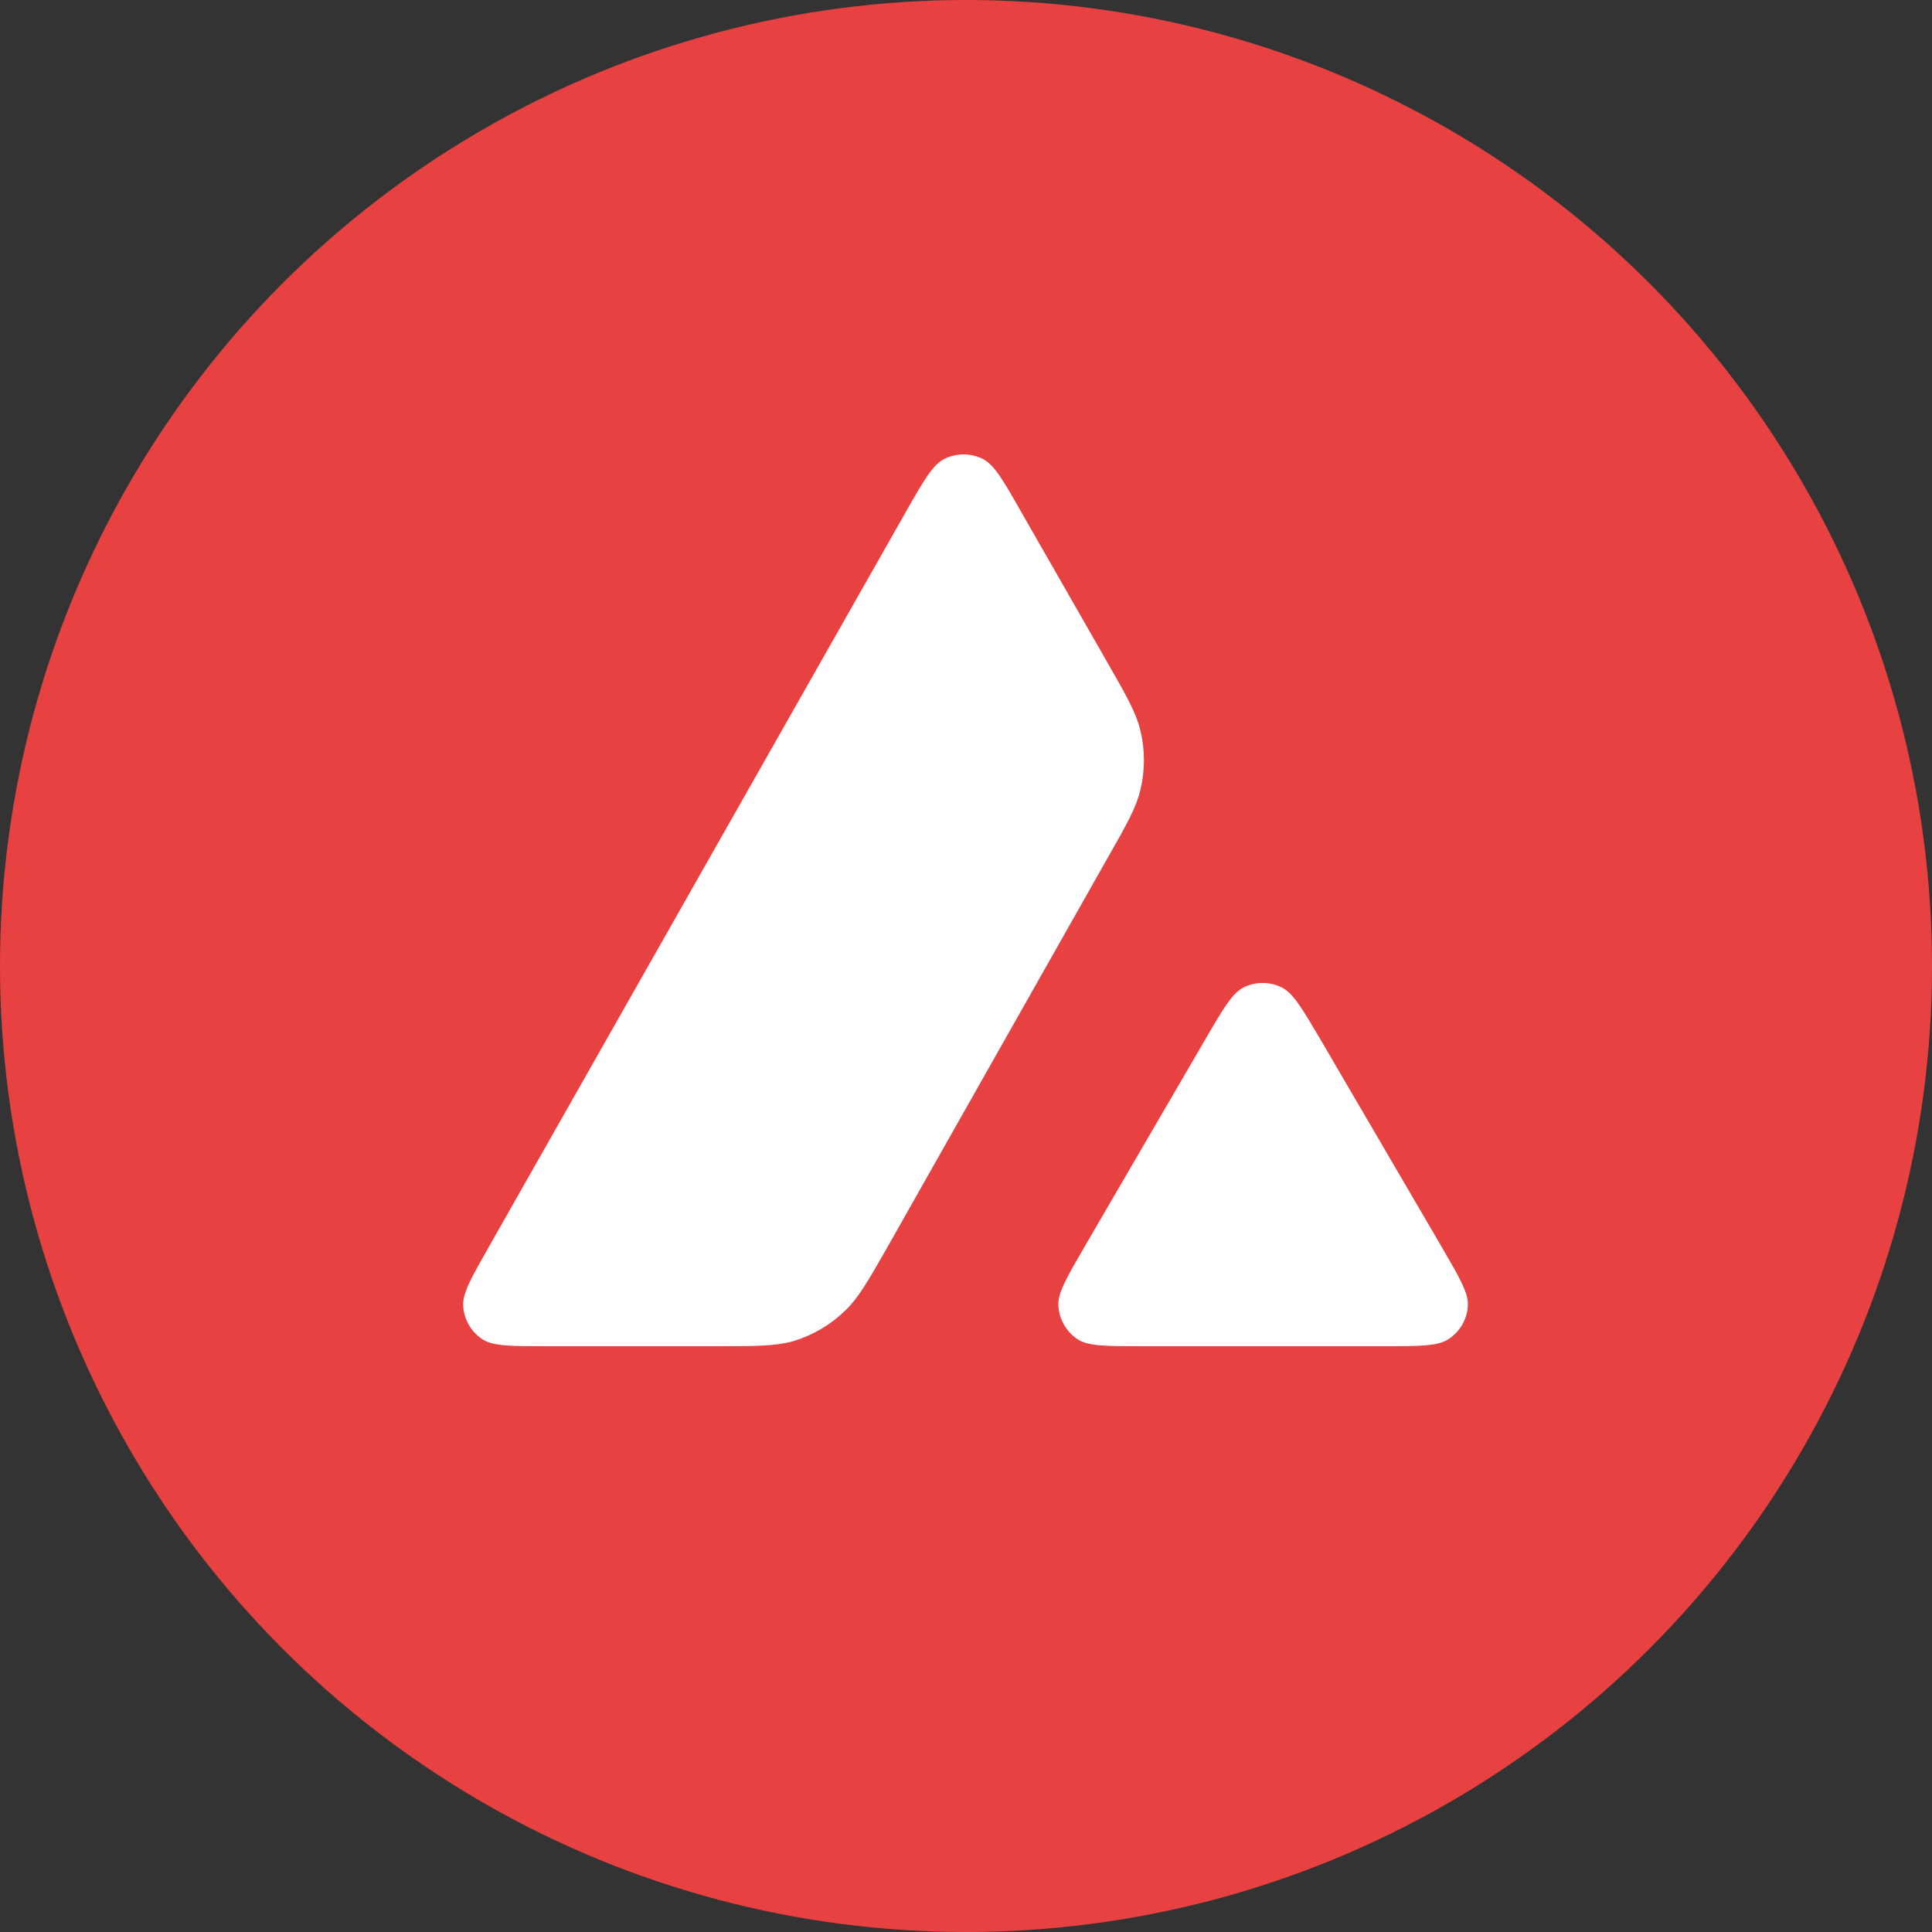 <svg viewBox="0 0 30 30" fill="none" xmlns="http://www.w3.org/2000/svg">
<rect x="0" y="0" width="30" height="30" fill="#333333" stroke="none"/>
<circle cx="15" cy="15" r="15" fill="#E84142"/>
<path d="M11.107 20.904H8.484C7.932 20.904 7.66 20.904 7.494 20.798C7.315 20.682 7.205 20.489 7.192 20.276C7.182 20.081 7.318 19.841 7.59 19.363L14.068 7.945C14.344 7.46 14.483 7.218 14.659 7.128C14.848 7.032 15.074 7.032 15.264 7.128C15.44 7.218 15.579 7.46 15.855 7.945L17.186 10.27C17.489 10.798 17.641 11.064 17.708 11.343C17.781 11.645 17.781 11.964 17.708 12.266C17.641 12.545 17.492 12.81 17.19 13.338L13.787 19.353C13.482 19.888 13.329 20.157 13.116 20.359C12.887 20.579 12.612 20.738 12.309 20.828C12.034 20.904 11.725 20.904 11.107 20.904Z" fill="white"/>
<path d="M21.492 20.904H17.732C17.178 20.904 16.899 20.904 16.736 20.798C16.557 20.682 16.447 20.486 16.434 20.273C16.424 20.077 16.563 19.838 16.842 19.357L18.718 16.136C18.994 15.661 19.134 15.425 19.306 15.335C19.496 15.239 19.718 15.239 19.907 15.335C20.084 15.425 20.22 15.661 20.499 16.132L22.382 19.354C22.66 19.835 22.803 20.074 22.793 20.27C22.784 20.483 22.67 20.679 22.491 20.795C22.325 20.904 22.046 20.904 21.492 20.904Z" fill="white"/>
</svg>
